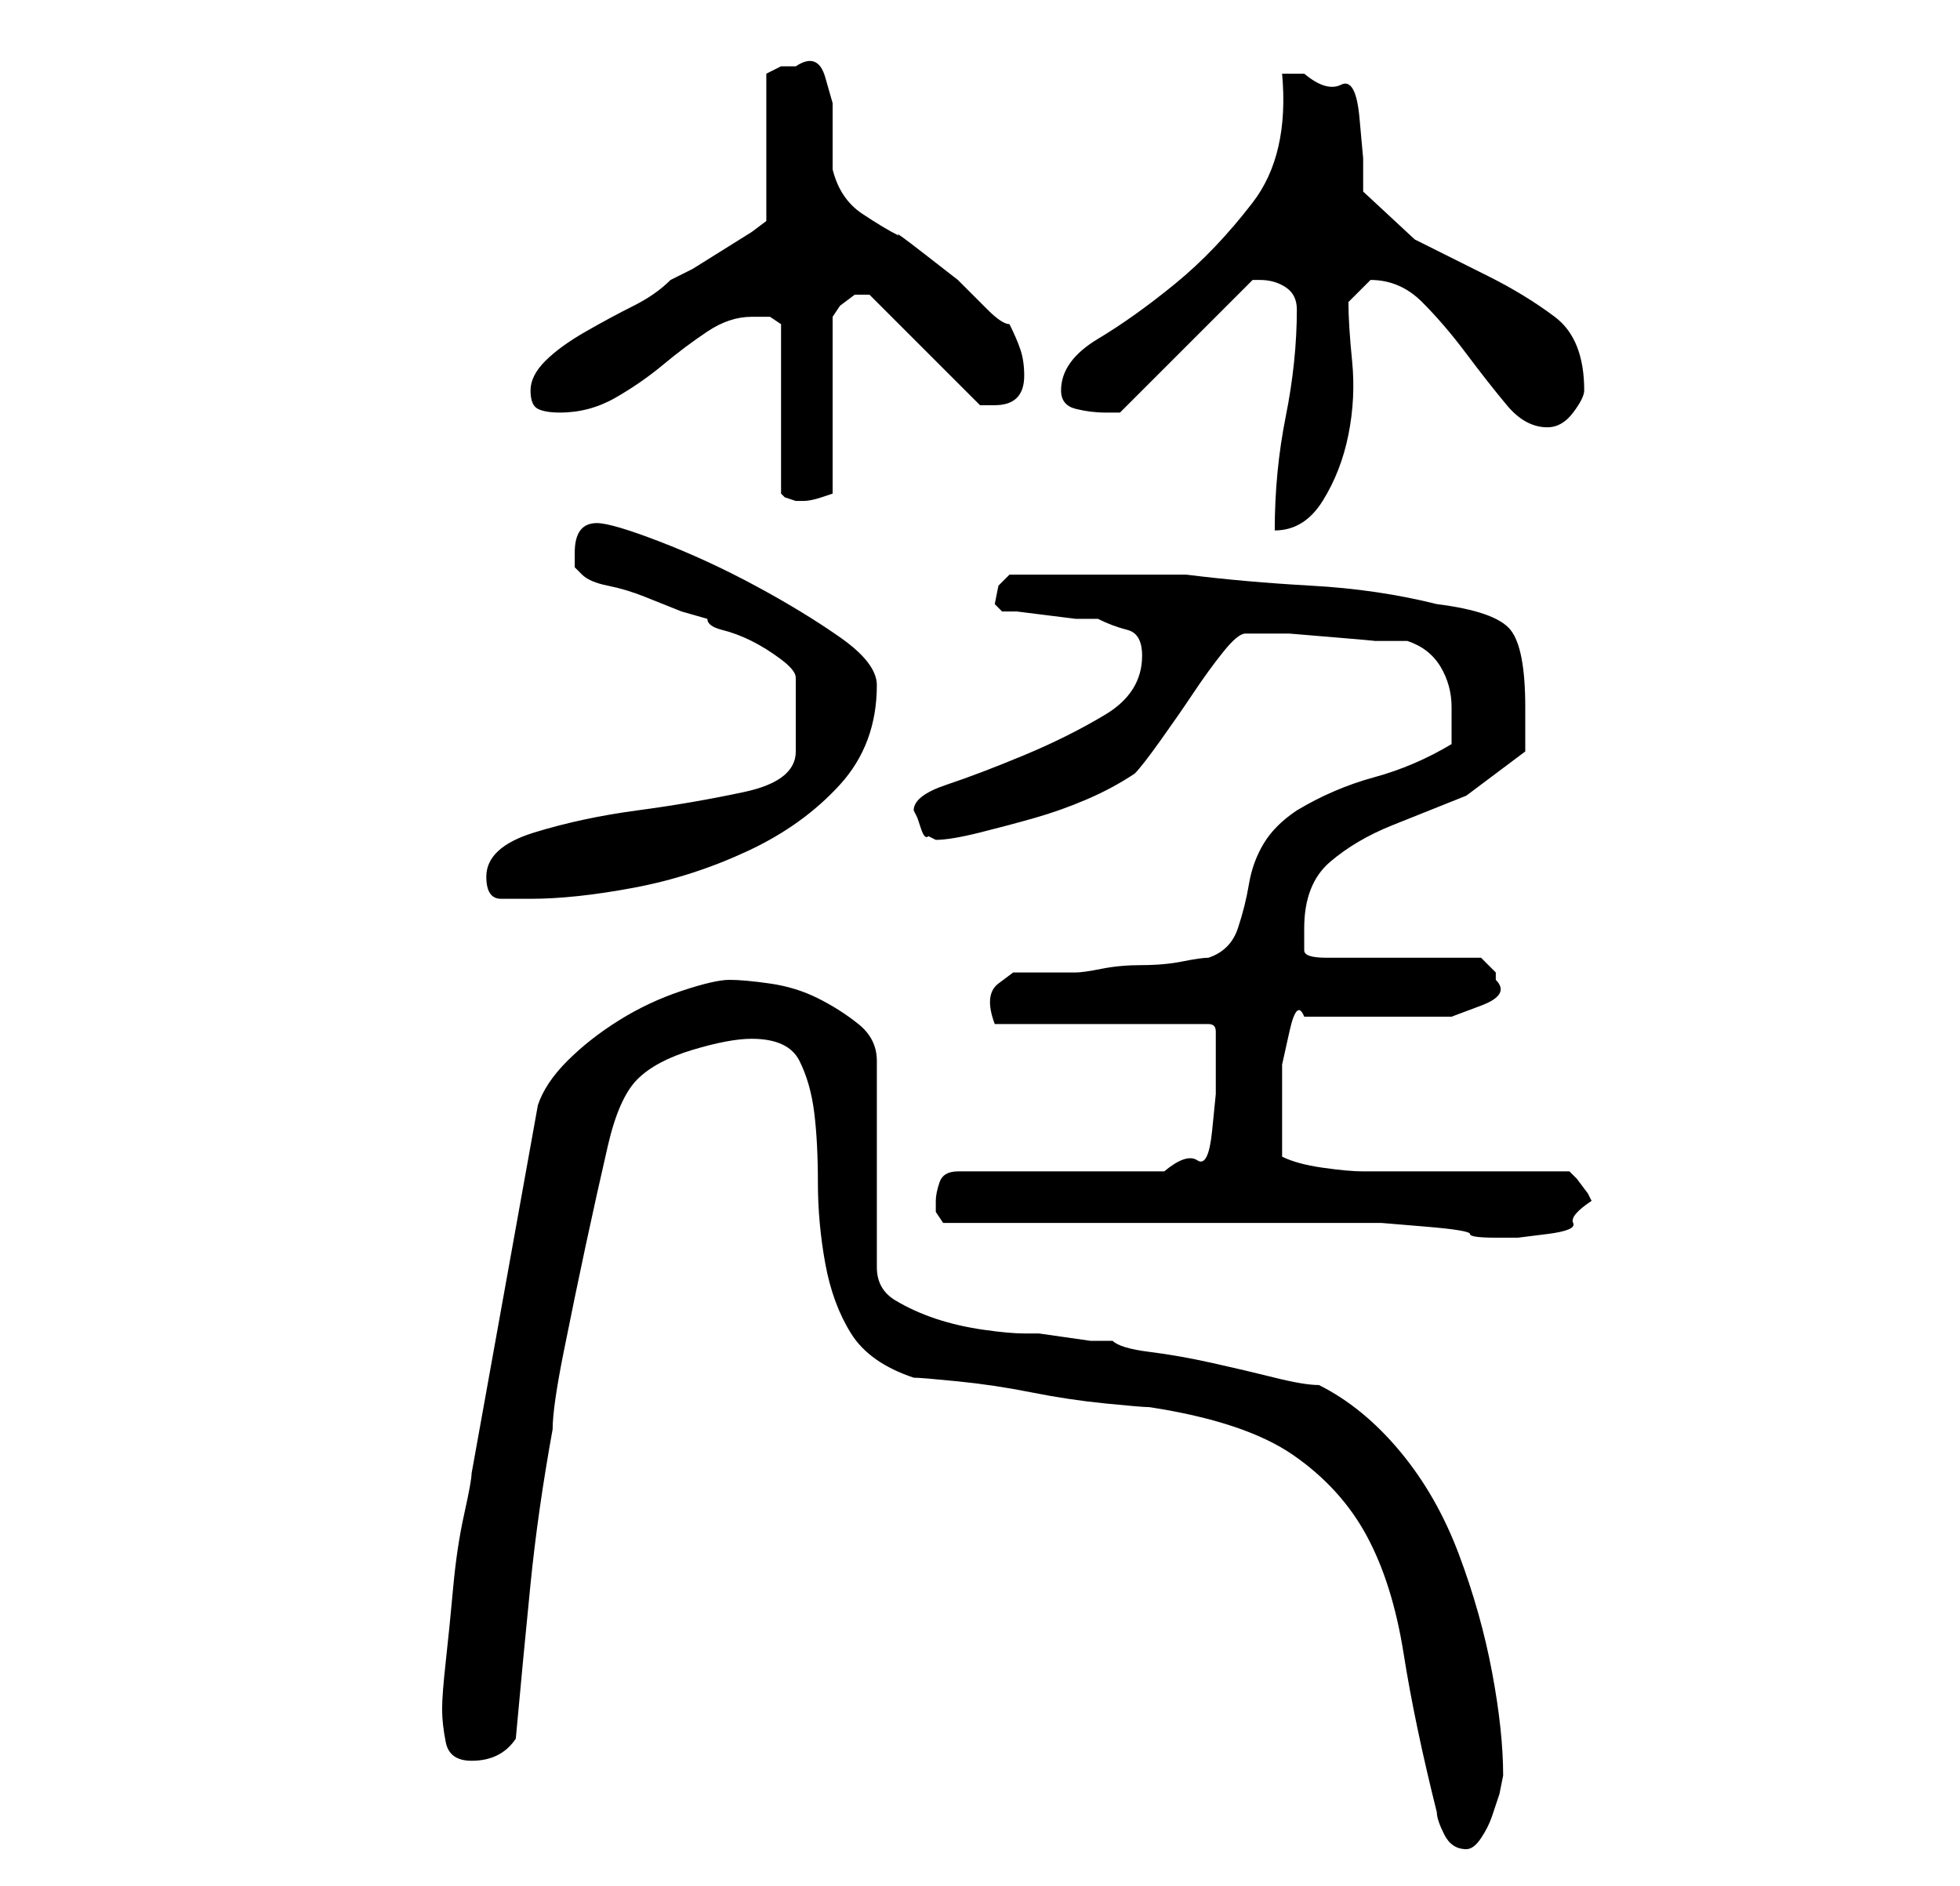 <?xml version="1.0" standalone="no"?>
<!DOCTYPE svg PUBLIC "-//W3C//DTD SVG 1.1//EN" "http://www.w3.org/Graphics/SVG/1.1/DTD/svg11.dtd" >
<svg xmlns="http://www.w3.org/2000/svg" xmlns:xlink="http://www.w3.org/1999/xlink" version="1.1" viewBox="-10 0 266 256">
   <path fill="currentColor"
d="M114 187q1 0 6 0.5t10 1.5t10 1.5t6 0.5q13 2 19.5 6.5t10 11t5 16t4.5 21.5q0 1 1 3t3 2q1 0 2 -1.5t1.5 -3l1 -3t0.5 -2.5q0 -6 -1.5 -14t-4.5 -16t-8 -14t-11 -9q-2 0 -6 -1t-8.5 -2t-8.5 -1.5t-5 -1.5h-3t-3.5 -0.5t-3.5 -0.5h-2q-2 0 -5.5 -0.5t-6.5 -1.5t-5.5 -2.5
t-2.5 -4.5v-28q0 -3 -2.5 -5t-5.5 -3.5t-6.5 -2t-5.5 -0.5t-6.5 1.5t-8.5 4t-7 5.5t-4 6l-9 50q0 1 -1 5.5t-1.5 10t-1 10t-0.5 6.5t0.5 4.5t3.5 2.5q4 0 6 -3q1 -11 2 -21t3 -21q0 -3 1.5 -10.5t3 -14.5t3 -13.5t4 -9t7.5 -4t8 -1.5q5 0 6.5 3t2 7t0.5 9.5t1 11t3.5 9.5
t8.5 6zM118 166h57h2.5t6 0.5t6 1t3.5 0.5v0h3t4 -0.5t3.5 -1.5t2.5 -3l-0.5 -1t-1.5 -2l-0.5 -0.5l-0.5 -0.5h-6h-8h-9h-5q-2 0 -5.5 -0.5t-5.5 -1.5v-2v-2v-4v-4.5t1 -4.5t2 -2h4h6h5.5h4.5t4 -1.5t2 -3.5v-1l-1.5 -1.5l-0.5 -0.5h-21q-3 0 -3 -1v-3q0 -6 3.5 -9t8.5 -5
l10 -4t8 -6v-3v-3q0 -8 -2 -10.5t-10 -3.5q-8 -2 -17 -2.5t-17 -1.5h-12h-12l-1.5 1.5t-0.5 2.5l1 1h2t4 0.5t4 0.5h3q2 1 4 1.5t2 3.5q0 5 -5 8t-11 5.5t-10.5 4t-4.5 3.5l0.5 1t0.5 1.5t1 1l1 0.5q2 0 6 -1t7.5 -2t7 -2.5t6.5 -3.5q1 -1 3.5 -4.5t4.5 -6.5t4 -5.5t3 -2.5
h2h4t6 0.5t5.5 0.5h4.5q3 1 4.5 3.5t1.5 5.5v2.5v2.5q-5 3 -10.5 4.5t-10.5 4.5q-3 2 -4.5 4.5t-2 5.5t-1.5 6t-4 4q-1 0 -3.5 0.5t-5.5 0.5t-5.5 0.5t-3.5 0.5h-5h-3.5t-2 1.5t-0.5 5.5h29q1 0 1 1v3v1v4.5t-0.5 5t-2 4t-4.5 1.5h-28q-2 0 -2.5 1.5t-0.5 2.5v1.5t1 1.5z
M56 119q0 3 2 3h4q6 0 14 -1.5t15.5 -5t12.5 -9t5 -13.5q0 -3 -5 -6.5t-11.5 -7t-13 -6t-8.5 -2.5q-3 0 -3 4v2t1 1q1 1 3.5 1.5t5 1.5l5 2t3.5 1q0 1 2 1.5t4 1.5t4 2.5t2 2.5v10q0 4 -7 5.5t-14.5 2.5t-14 3t-6.5 6zM166 42q0 7 -1.5 14.5t-1.5 15.5q4 0 6.5 -4t3.5 -9
t0.5 -10t-0.5 -8l1.5 -1.5l1.5 -1.5q4 0 7 3t6 7t5.5 7t5.5 3q2 0 3.5 -2t1.5 -3q0 -7 -4 -10t-9 -5.5l-10 -5t-7 -6.5v-4.5t-0.5 -5.5t-2.5 -4.5t-5 -1.5h-1h-2q1 11 -4 17.5t-10.5 11t-10.5 7.5t-5 7q0 2 2 2.5t4 0.5h1.5h0.5l18 -18h0.5h0.5q2 0 3.5 1t1.5 3zM92 43h2.5
t1.5 1v23l0.5 0.5t1.5 0.5v0h0.5h0.5q1 0 2.5 -0.5l1.5 -0.5v-24l1 -1.5t2 -1.5h1h1l15 15h0.5h1.5q2 0 3 -1t1 -3t-0.5 -3.5t-1.5 -3.5q-1 0 -3 -2l-4 -4t-4.5 -3.5t-3.5 -2.5q-2 -1 -5 -3t-4 -6v-4v-5t-1 -3.5t-4 -1.5h-2t-2 1v20l-2 1.5t-4 2.5t-4 2.5t-3 1.5
q-2 2 -5 3.5t-6.5 3.5t-5.5 4t-2 4t1 2.5t3 0.5q4 0 7.5 -2t6.5 -4.5t6 -4.5t6 -2z" />
</svg>
